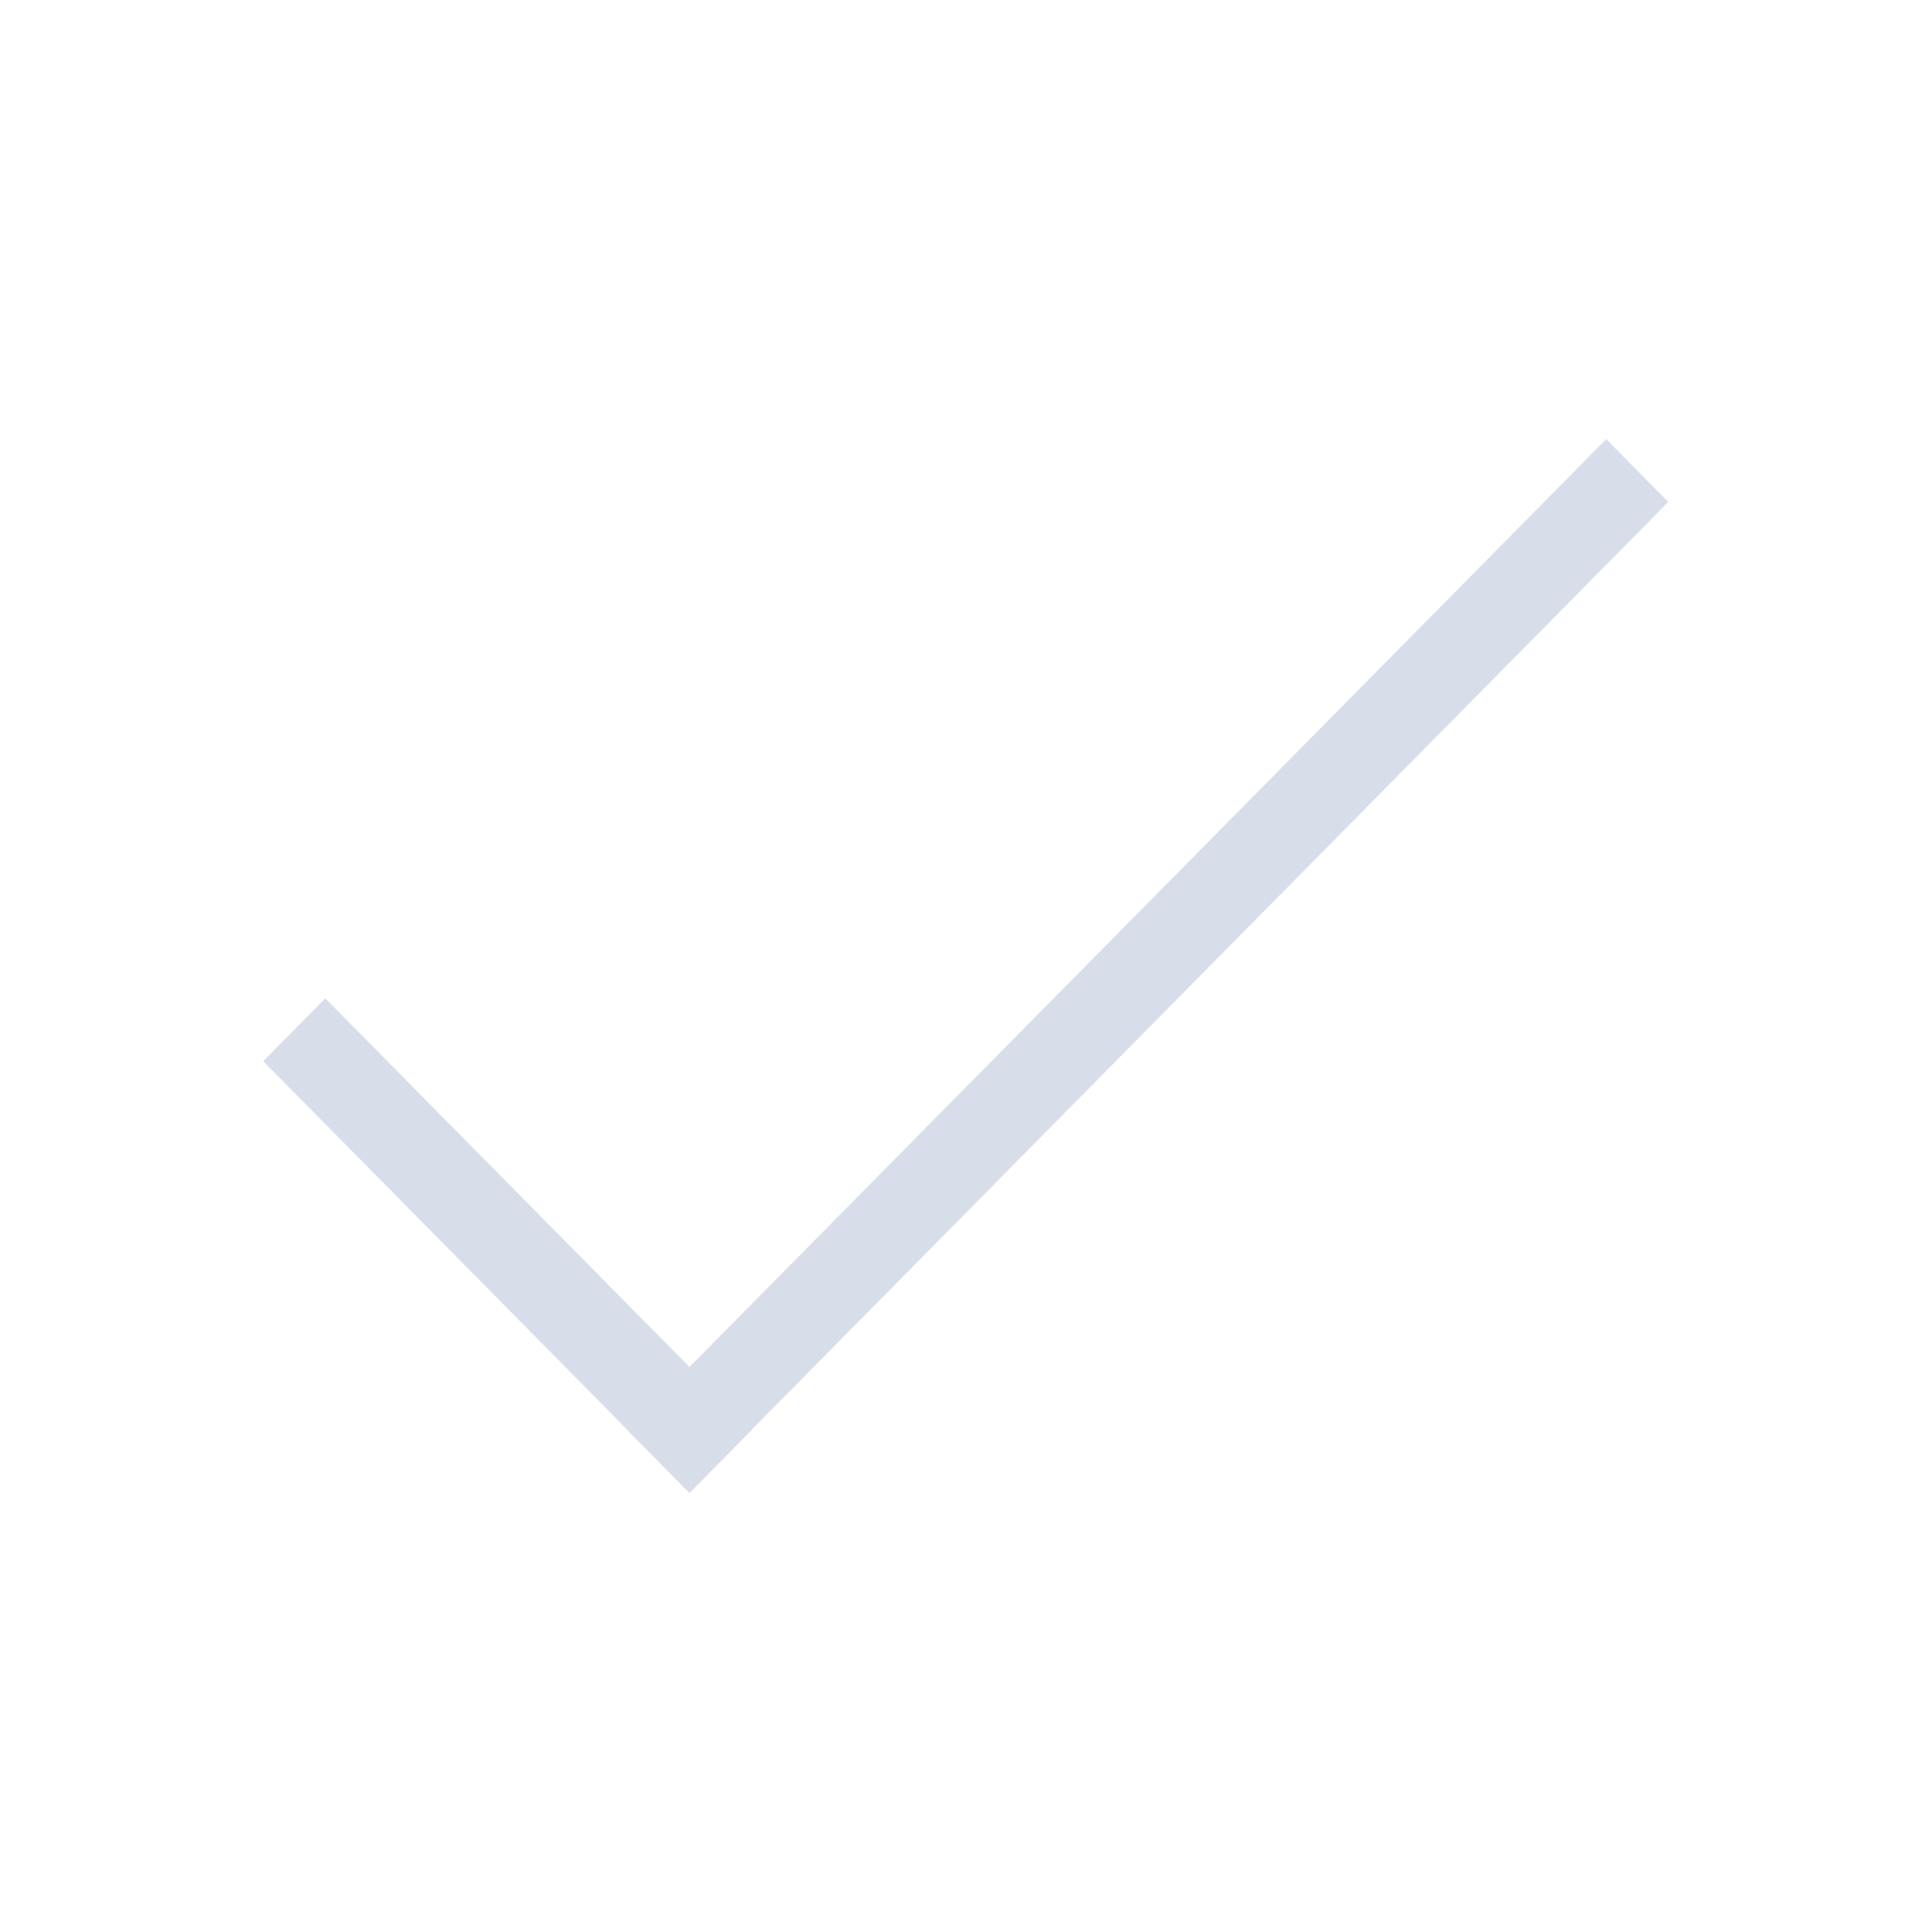 <svg viewBox="0 0 22 22" xmlns="http://www.w3.org/2000/svg">
 <defs>
  <style type="text/css">.ColorScheme-Text {
        color:#d8dee9;
      }</style>
 </defs>
 <path class="ColorScheme-Text" transform="translate(-364.57 -525.79)" d="m382.86 530.79-10.439 10.566-4.147-4.198-0.707 0.716 4.147 4.198-2e-3 2e-3 0.707 0.716 2e-3 -2e-3 2e-3 2e-3 0.707-0.716-2e-3 -2e-3 10.439-10.566-0.707-0.716z" fill="currentColor"/>
</svg>
